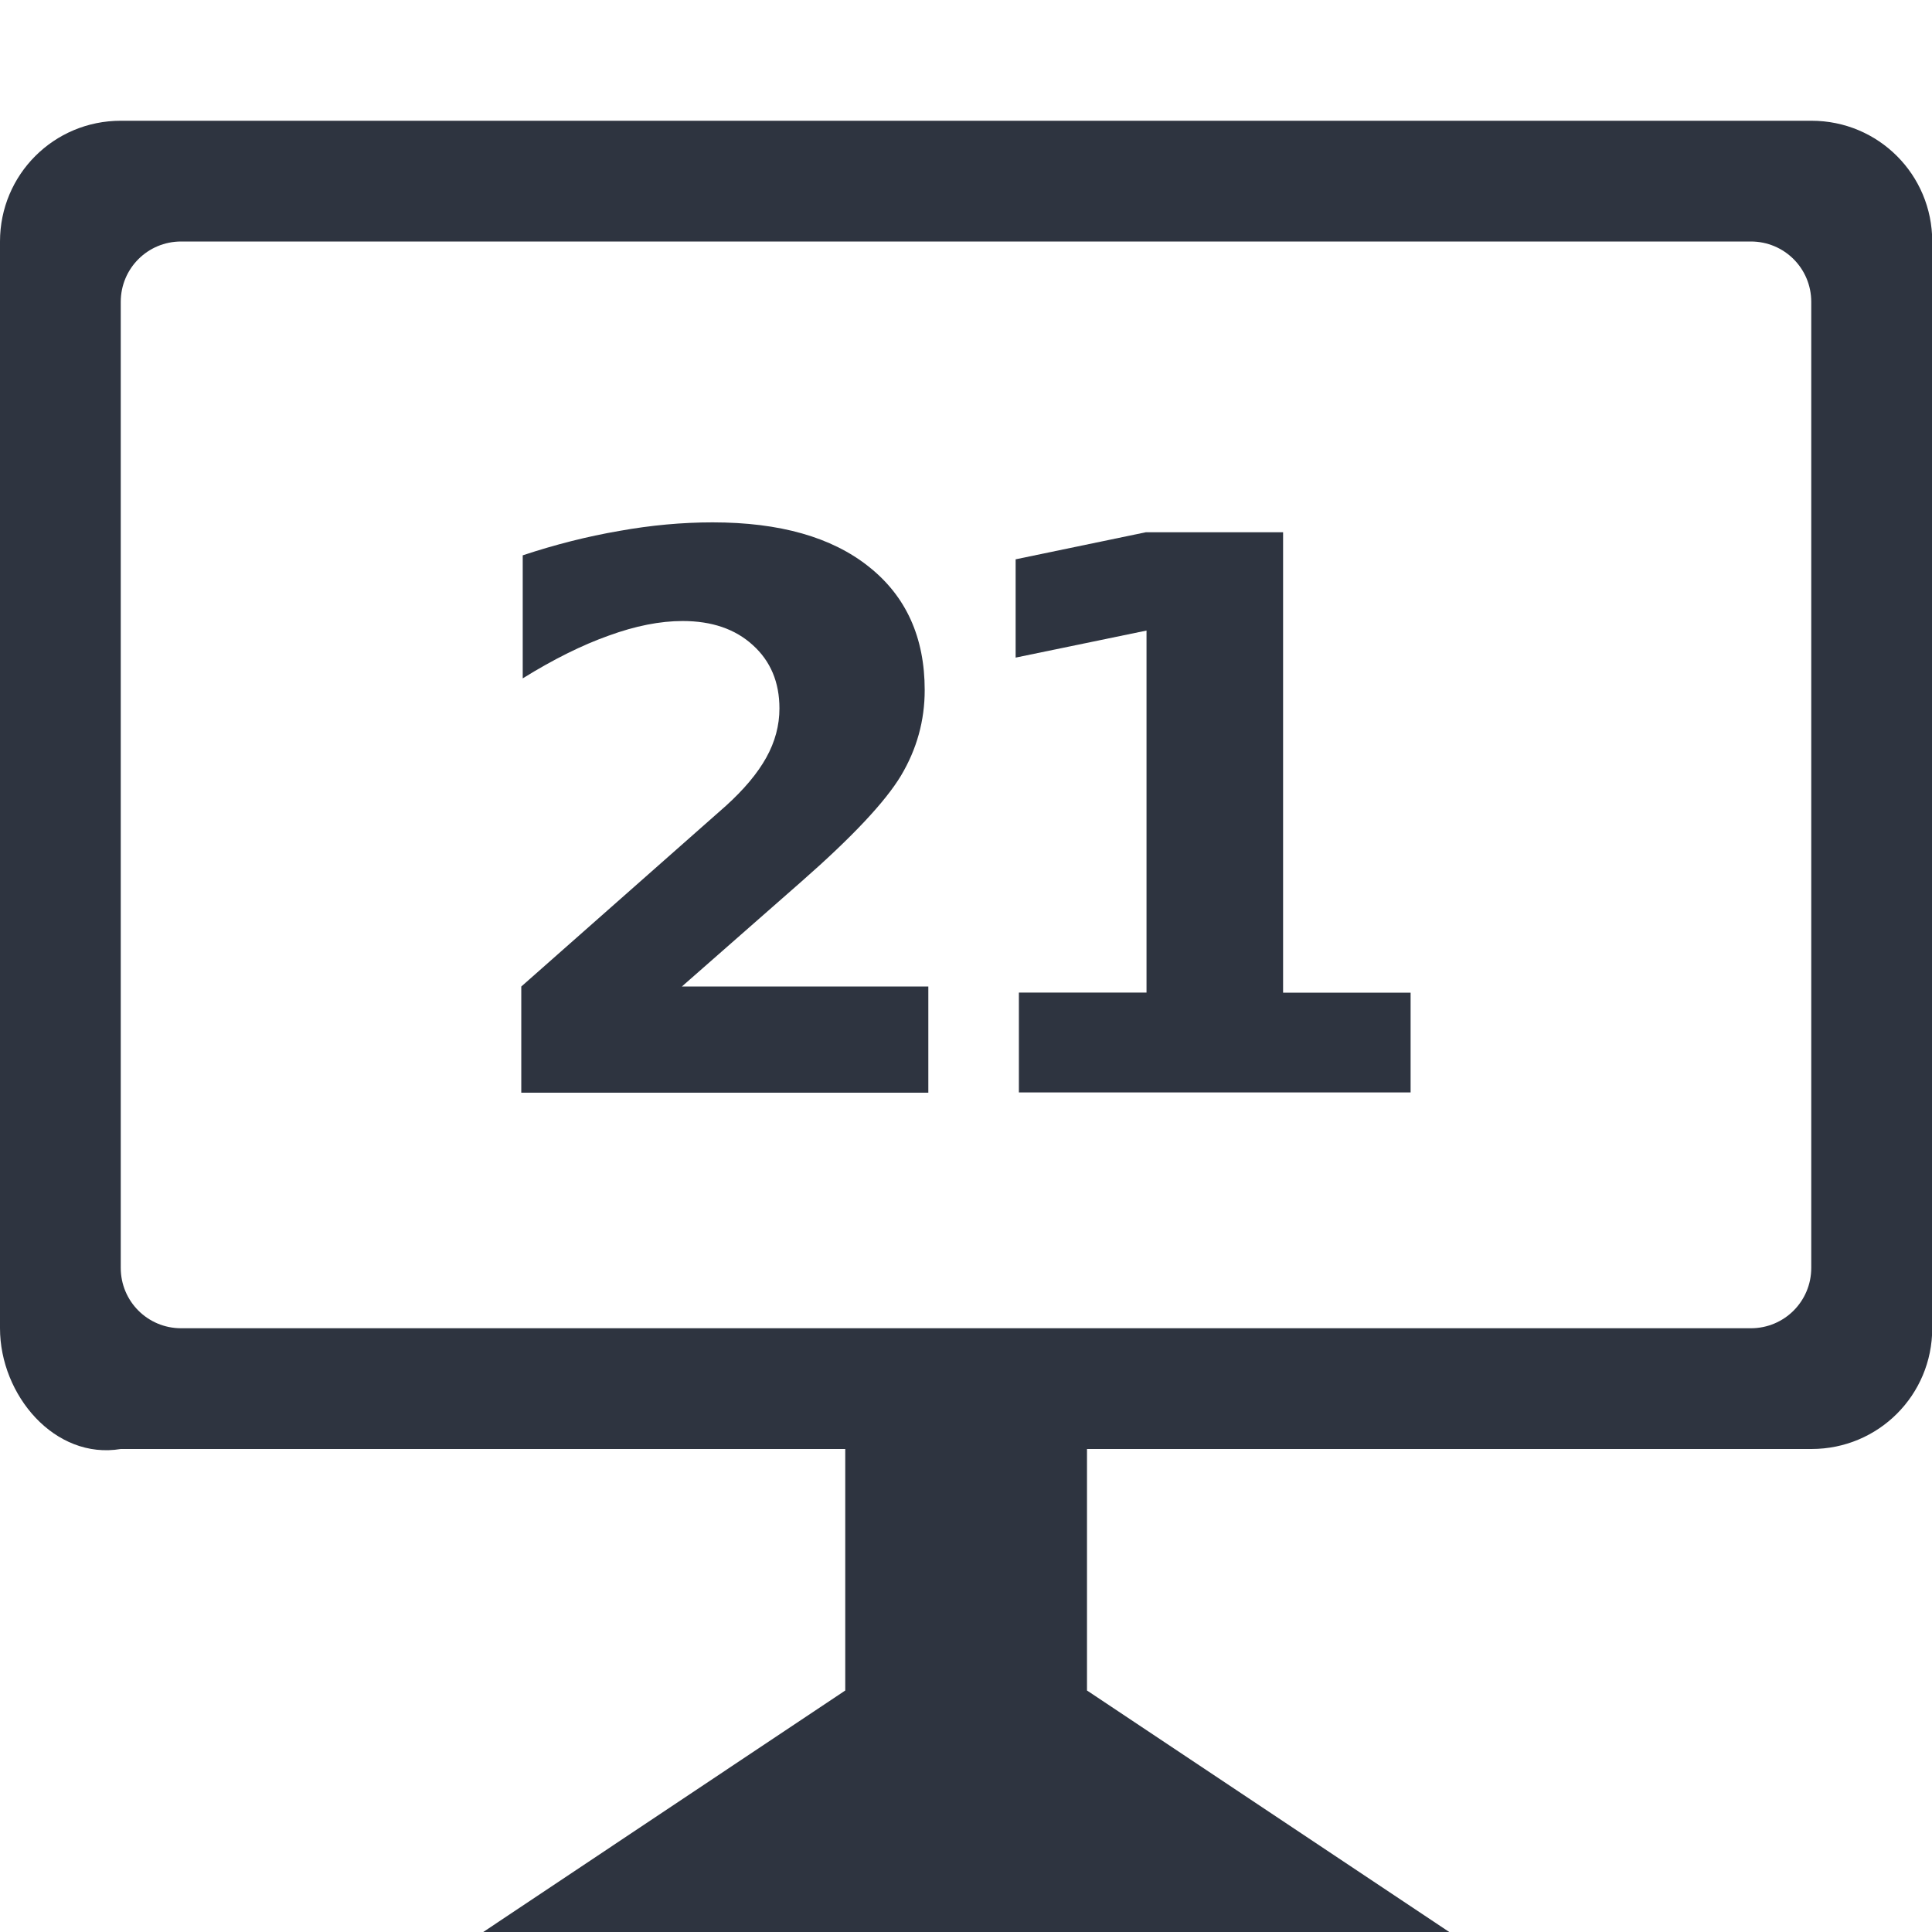 <svg xmlns="http://www.w3.org/2000/svg" viewBox="0 0 16 16">
 <g style="fill:#2e3440;fill-opacity:1;stroke:none" transform="matrix(1 0 0 1 -0.034 -1037.04)">
  <path d="m 5.681,1045.21 h 2.041 v 0.879 H 4.351 v -0.879 l 1.693,-1.495 q 0.227,-0.205 0.336,-0.401 0.109,-0.196 0.109,-0.407 0,-0.326 -0.221,-0.525 -0.218,-0.199 -0.581,-0.199 -0.28,0 -0.612,0.121 -0.332,0.118 -0.712,0.354 v -1.019 q 0.404,-0.134 0.799,-0.202 0.395,-0.071 0.774,-0.071 0.833,0 1.293,0.367 0.463,0.367 0.463,1.022 0,0.379 -0.196,0.708 -0.196,0.326 -0.823,0.876 l -0.991,0.87 z"/>
  <path d="m 8.473,1045.26 h 1.056 v -2.998 l -1.084,0.224 v -0.814 l 1.078,-0.224 h 1.137 v 3.813 h 1.056 v 0.826 H 8.472 v -0.826 z"/>
 </g>
 <path style="fill:#2e3440;fill-opacity:1;stroke-width:1" d="m 1 1 c -0.554 0 -1 0.446 -1 1 l 0 9 c 0 0.554 0.454 1.091 1 1 l 6 0 l 0 2 l -2.998 2 l 8 0 l -3 -2 l 0 -2 l 6 0 c 0.554 0 1 -0.446 1 -1 l 0 -9 c 0 -0.554 -0.446 -1 -1 -1 z m 0.5 1 l 13 0 c 0.277 0 0.5 0.223 0.5 0.5 l 0 8 c 0 0.277 -0.223 0.5 -0.5 0.5 l -13 0 c -0.277 0 -0.5 -0.223 -0.5 -0.5 l 0 -8 c 0 -0.277 0.223 -0.5 0.5 -0.5 z"/>
</svg>

